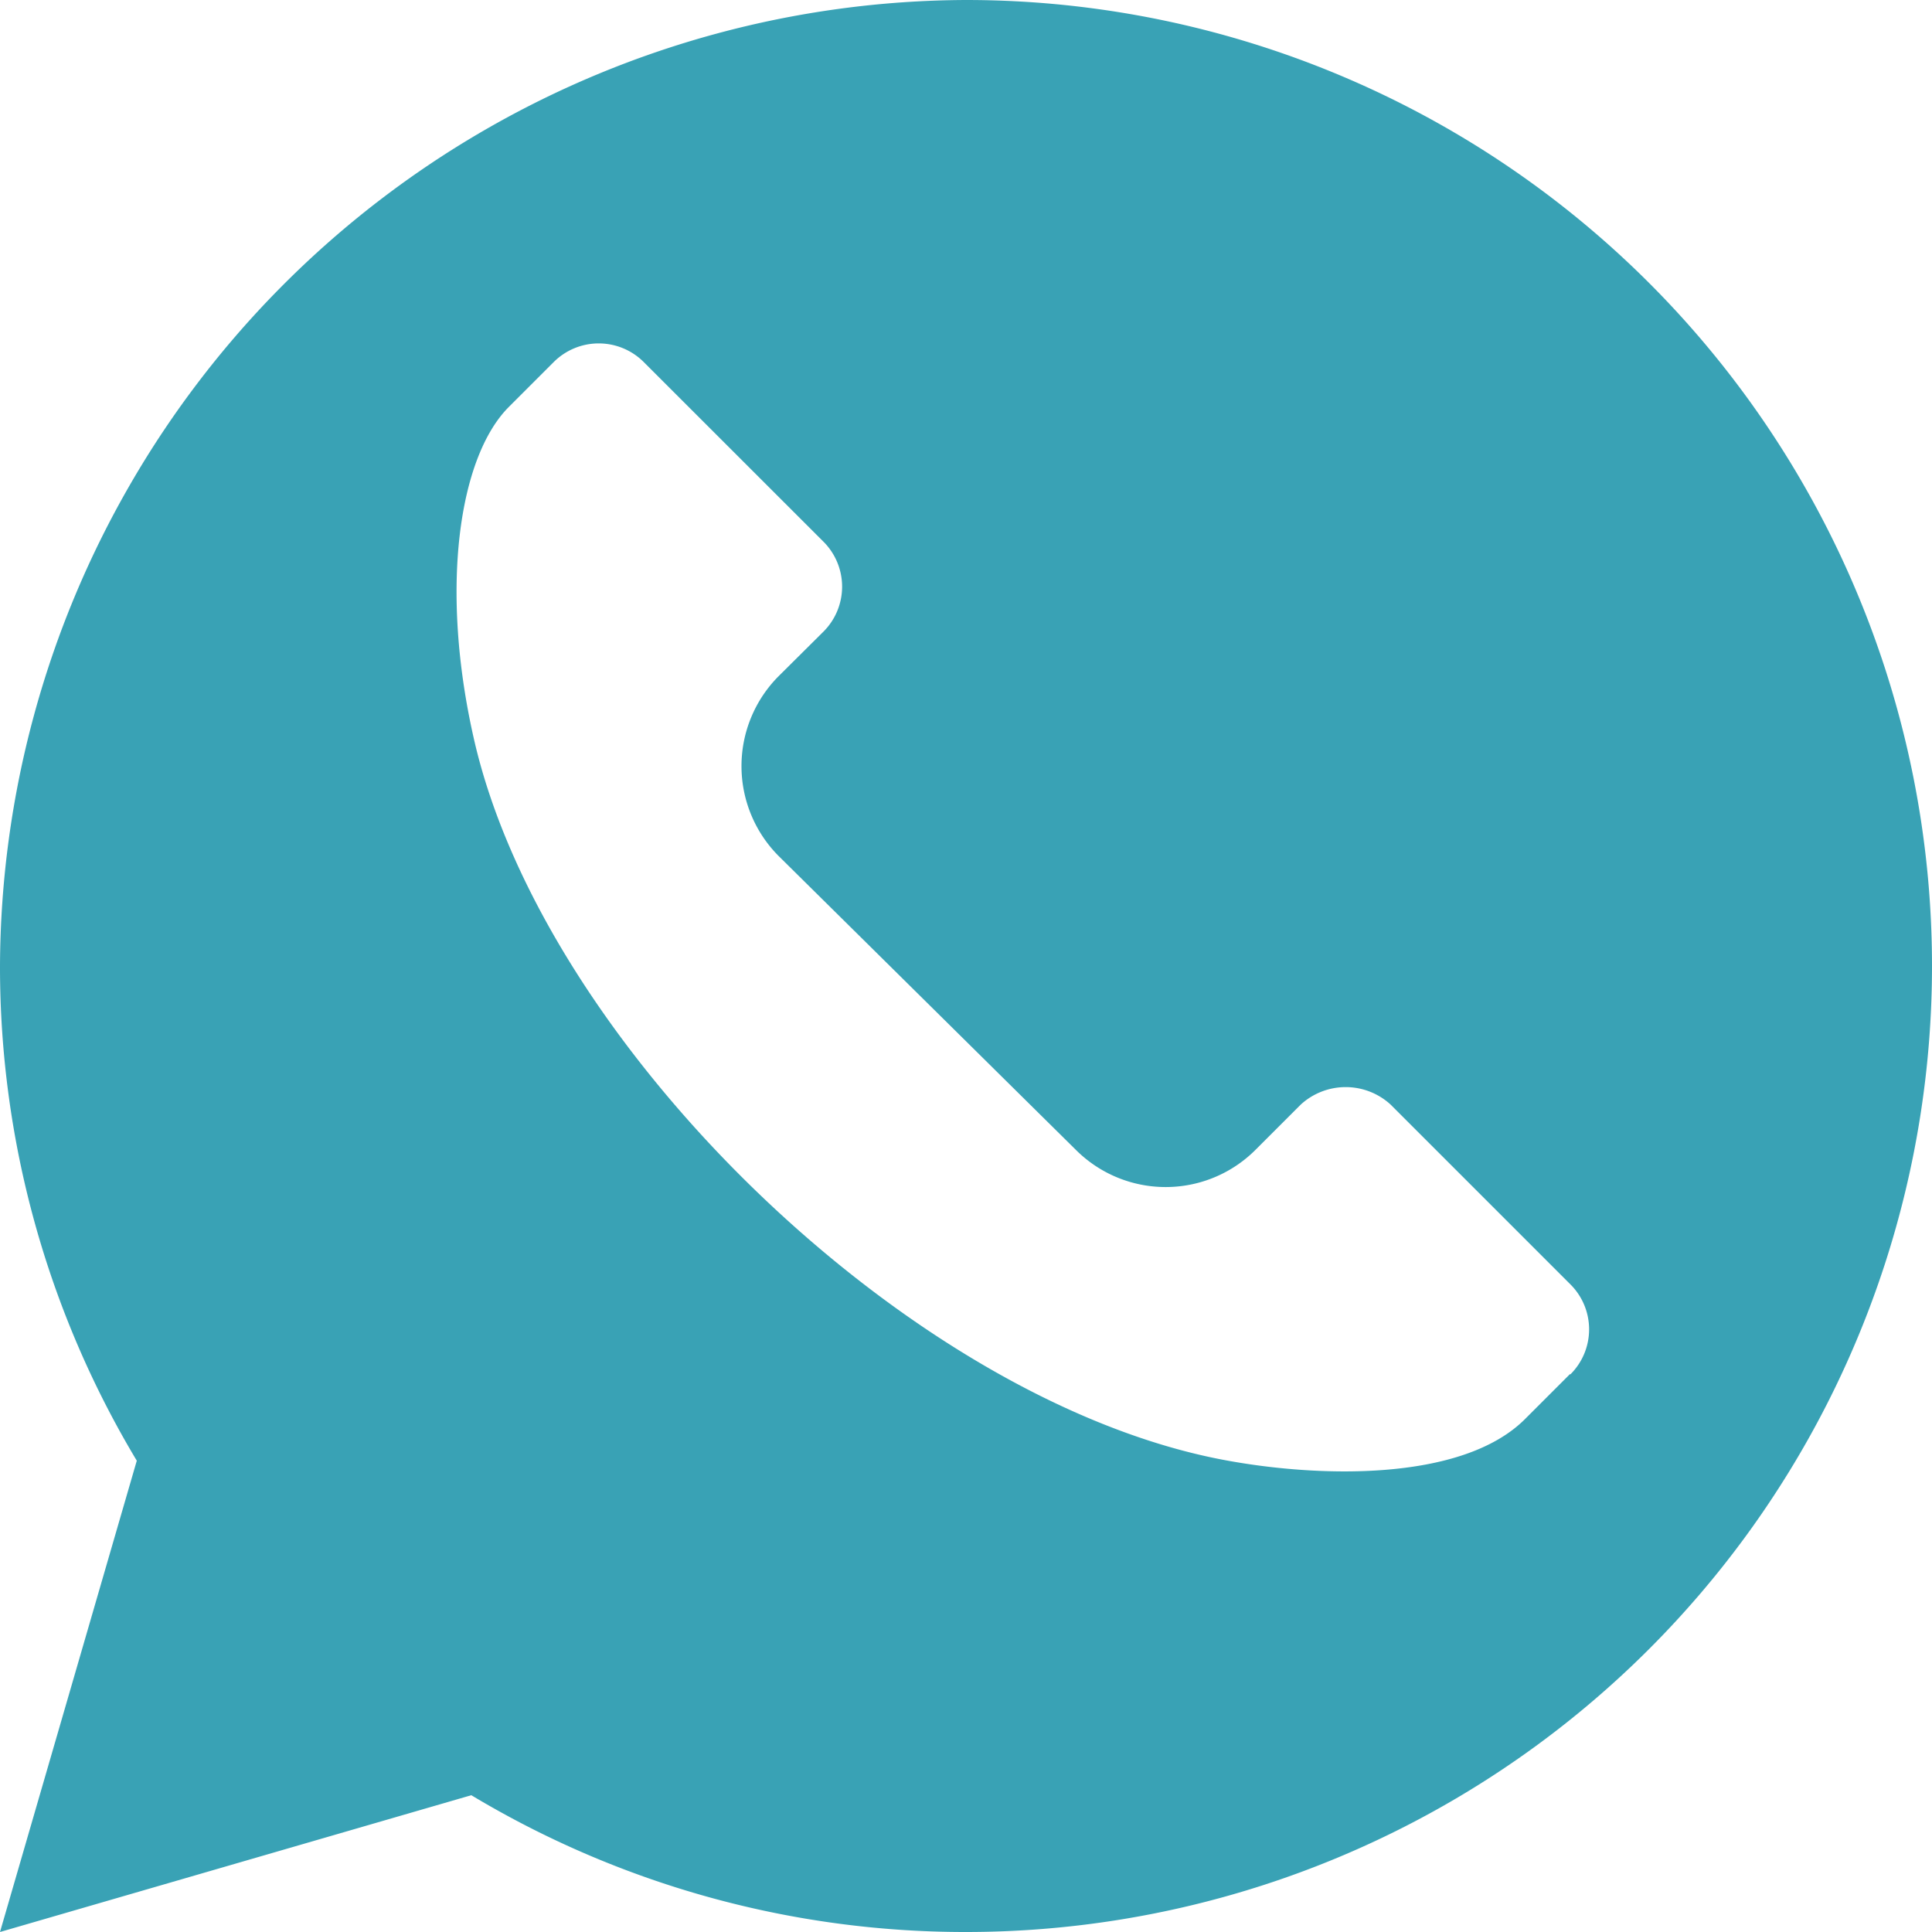 <svg xmlns="http://www.w3.org/2000/svg" width="20" height="20" viewBox="0 0 20 20">
  <path id="whatsapp" d="M10,0A10.039,10.039,0,0,0,0,10a9.933,9.933,0,0,0,1.416,5.121L0,20l4.879-1.416A9.933,9.933,0,0,0,10,20,10,10,0,1,0,10,0Zm6.252,14.225-.465.465c-.658.658-2.172.606-3.145.418-3.234-.625-7.005-4.28-7.733-7.445-.36-1.568-.161-2.931.359-3.451l.465-.465a.659.659,0,0,1,.93,0L8.525,5.608a.658.658,0,0,1,0,.93L8.06,7a1.319,1.319,0,0,0,0,1.861L11.134,11.9A1.315,1.315,0,0,0,13,11.9l.465-.465a.688.688,0,0,1,.931,0l1.861,1.861a.657.657,0,0,1,0,.931Zm0,0" fill="#39a2b5"/>
</svg>
